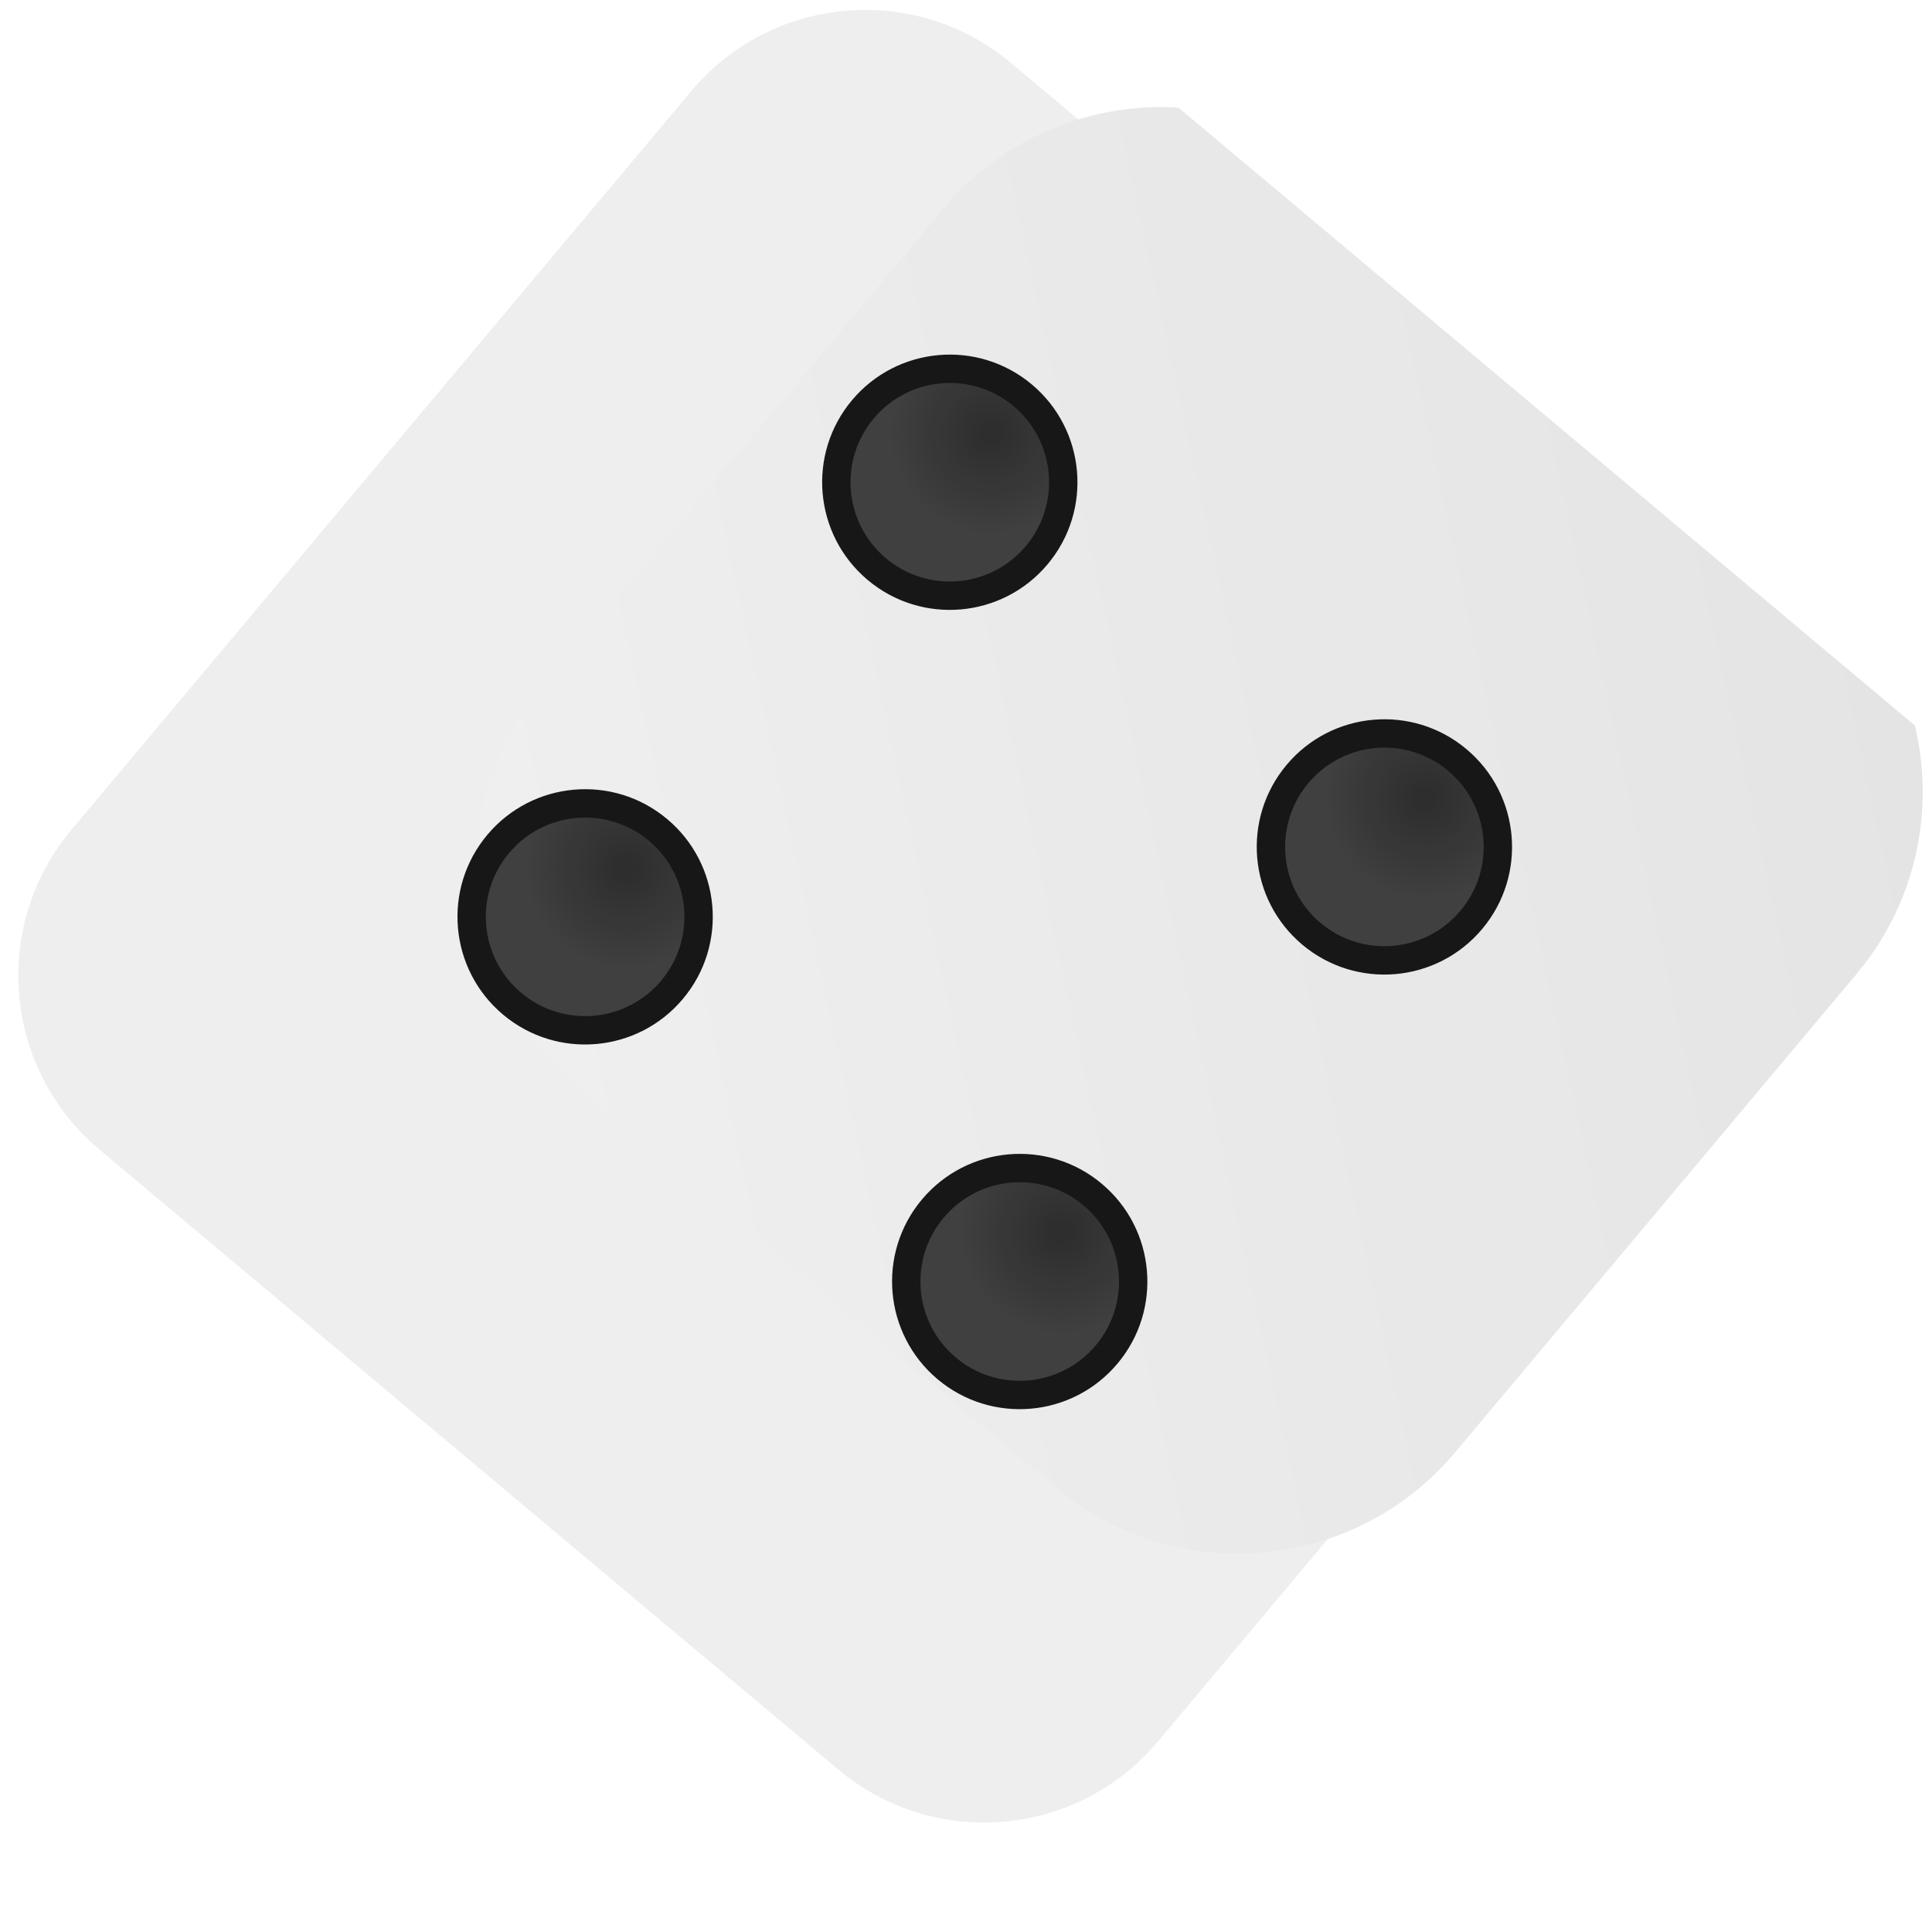 <svg width="225" height="225" viewBox="0 0 225 225" fill="none" xmlns="http://www.w3.org/2000/svg">
<g id="Frame" clip-path="url(#clip0_120_1002)">
<g id="Group" filter="url(#filter0_diii_120_1002)">
<path id="Vector" d="M211.794 81.536L125.751 9.337C114.57 -0.045 97.9 1.414 88.517 12.595L16.319 98.638C6.936 109.819 8.395 126.489 19.576 135.872L105.619 208.07C116.801 217.453 133.471 215.994 142.853 204.813L215.052 118.77C224.434 107.588 222.975 90.918 211.794 81.536Z" fill="#EEEEEE"/>
</g>
<g id="Group_2" filter="url(#filter1_i_120_1002)">
<path id="Vector_2" d="M188.116 78.918L132.441 32.201C118.465 20.474 97.627 22.297 85.899 36.273L39.182 91.948C27.455 105.925 29.278 126.762 43.254 138.49L98.929 185.207C112.906 196.934 133.743 195.111 145.471 181.135L192.188 125.46C203.916 111.483 202.093 90.646 188.116 78.918Z" fill="#F0F0F0"/>
<path id="Vector_3" d="M188.116 78.918L132.441 32.201C118.465 20.474 97.627 22.297 85.899 36.273L39.182 91.948C27.455 105.925 29.278 126.762 43.254 138.49L98.929 185.207C112.906 196.934 133.743 195.111 145.471 181.135L192.188 125.46C203.916 111.483 202.093 90.646 188.116 78.918Z" fill="url(#paint0_linear_120_1002)" fill-opacity="0.05"/>
</g>
<g id="Group_3" opacity="0.9" filter="url(#filter2_ii_120_1002)">
<path id="Vector_4" d="M59.021 104.282C63.712 98.691 72.047 97.962 77.637 102.653C83.228 107.344 83.957 115.679 79.266 121.27C74.575 126.861 66.24 127.59 60.649 122.899C55.059 118.207 54.329 109.873 59.021 104.282Z" fill="#222222"/>
<path id="Vector_5" d="M59.021 104.282C63.712 98.691 72.047 97.962 77.637 102.653C83.228 107.344 83.957 115.679 79.266 121.27C74.575 126.861 66.24 127.59 60.649 122.899C55.059 118.207 54.329 109.873 59.021 104.282Z" fill="url(#paint1_radial_120_1002)" fill-opacity="0.3"/>
<path id="Vector_6" d="M61.711 121.633C56.819 117.529 56.181 110.235 60.286 105.344L57.755 103.22C52.478 109.509 53.298 118.886 59.588 124.164L61.711 121.633ZM78.001 120.208C73.896 125.1 66.603 125.738 61.711 121.633L59.588 124.164C65.877 129.441 75.254 128.621 80.531 122.332L78.001 120.208ZM76.576 103.918C81.467 108.023 82.106 115.316 78.001 120.208L80.531 122.332C85.809 116.042 84.989 106.665 78.699 101.388L76.576 103.918ZM78.699 101.388C72.41 96.11 63.033 96.931 57.755 103.22L60.286 105.344C64.391 100.452 71.684 99.814 76.576 103.918L78.699 101.388Z" fill="black"/>
</g>
<g id="Group_4" opacity="0.9" filter="url(#filter3_ii_120_1002)">
<path id="Vector_7" d="M109.634 146.752C114.326 141.161 122.66 140.432 128.251 145.123C133.842 149.814 134.571 158.149 129.88 163.74C125.188 169.331 116.854 170.06 111.263 165.368C105.672 160.677 104.943 152.343 109.634 146.752Z" fill="#222222"/>
<path id="Vector_8" d="M109.634 146.752C114.326 141.161 122.66 140.432 128.251 145.123C133.842 149.814 134.571 158.149 129.88 163.74C125.188 169.331 116.854 170.06 111.263 165.368C105.672 160.677 104.943 152.343 109.634 146.752Z" fill="url(#paint2_radial_120_1002)" fill-opacity="0.3"/>
<path id="Vector_9" d="M112.325 164.103C107.433 159.998 106.795 152.705 110.9 147.814L108.369 145.69C103.091 151.979 103.912 161.356 110.201 166.634L112.325 164.103ZM128.614 162.678C124.51 167.57 117.216 168.208 112.325 164.103L110.201 166.634C116.491 171.911 125.868 171.091 131.145 164.801L128.614 162.678ZM127.189 146.388C132.081 150.493 132.719 157.786 128.614 162.678L131.145 164.801C136.422 158.512 135.602 149.135 129.313 143.858L127.189 146.388ZM129.313 143.858C123.023 138.58 113.646 139.401 108.369 145.69L110.9 147.814C115.004 142.922 122.297 142.284 127.189 146.388L129.313 143.858Z" fill="black"/>
</g>
<g id="Group_5" opacity="0.9" filter="url(#filter4_ii_120_1002)">
<path id="Vector_10" d="M152.104 96.138C156.795 90.547 165.13 89.818 170.721 94.509C176.312 99.201 177.041 107.535 172.35 113.126C167.659 118.717 159.324 119.446 153.733 114.755C148.142 110.063 147.413 101.729 152.104 96.138Z" fill="#222222"/>
<path id="Vector_11" d="M152.104 96.138C156.795 90.547 165.13 89.818 170.721 94.509C176.312 99.201 177.041 107.535 172.35 113.126C167.659 118.717 159.324 119.446 153.733 114.755C148.142 110.063 147.413 101.729 152.104 96.138Z" fill="url(#paint3_radial_120_1002)" fill-opacity="0.3"/>
<path id="Vector_12" d="M154.795 113.489C149.903 109.385 149.265 102.092 153.369 97.2L150.839 95.076C145.561 101.366 146.382 110.743 152.671 116.02L154.795 113.489ZM171.084 112.064C166.98 116.956 159.686 117.594 154.795 113.489L152.671 116.02C158.961 121.298 168.337 120.477 173.615 114.188L171.084 112.064ZM169.659 95.775C174.551 99.879 175.189 107.173 171.084 112.064L173.615 114.188C178.892 107.898 178.072 98.521 171.783 93.244L169.659 95.775ZM171.783 93.244C165.493 87.967 156.116 88.787 150.839 95.076L153.369 97.2C157.474 92.308 164.767 91.67 169.659 95.775L171.783 93.244Z" fill="black"/>
</g>
<g id="Group_6" opacity="0.9" filter="url(#filter5_ii_120_1002)">
<path id="Vector_13" d="M101.491 53.668C106.182 48.078 114.517 47.348 120.107 52.039C125.698 56.731 126.427 65.066 121.736 70.656C117.045 76.247 108.71 76.976 103.119 72.285C97.529 67.594 96.799 59.259 101.491 53.668Z" fill="#222222"/>
<path id="Vector_14" d="M101.491 53.668C106.182 48.078 114.517 47.348 120.107 52.039C125.698 56.731 126.427 65.066 121.736 70.656C117.045 76.247 108.71 76.976 103.119 72.285C97.529 67.594 96.799 59.259 101.491 53.668Z" fill="url(#paint4_radial_120_1002)" fill-opacity="0.3"/>
<path id="Vector_15" d="M104.181 71.02C99.289 66.915 98.651 59.622 102.756 54.73L100.225 52.606C94.948 58.896 95.768 68.273 102.058 73.55L104.181 71.02ZM120.471 69.594C116.366 74.486 109.073 75.124 104.181 71.02L102.058 73.55C108.347 78.828 117.724 78.007 123.001 71.718L120.471 69.594ZM119.046 53.305C123.937 57.41 124.575 64.703 120.471 69.594L123.001 71.718C128.279 65.428 127.459 56.052 121.169 50.774L119.046 53.305ZM121.169 50.774C114.88 45.497 105.503 46.317 100.225 52.606L102.756 54.73C106.861 49.838 114.154 49.2 119.046 53.305L121.169 50.774Z" fill="black"/>
</g>
</g>
<defs>
<filter id="filter0_diii_120_1002" x="-1.865" y="-20.846" width="235.101" height="253.1" filterUnits="userSpaceOnUse" color-interpolation-filters="sRGB">
<feFlood flood-opacity="0" result="BackgroundImageFix"/>
<feColorMatrix in="SourceAlpha" type="matrix" values="0 0 0 0 0 0 0 0 0 0 0 0 0 0 0 0 0 0 127 0" result="hardAlpha"/>
<feOffset dy="6"/>
<feGaussianBlur stdDeviation="6"/>
<feComposite in2="hardAlpha" operator="out"/>
<feColorMatrix type="matrix" values="0 0 0 0 0 0 0 0 0 0 0 0 0 0 0 0 0 0 0.1 0"/>
<feBlend mode="normal" in2="BackgroundImageFix" result="effect1_dropShadow_120_1002"/>
<feBlend mode="normal" in="SourceGraphic" in2="effect1_dropShadow_120_1002" result="shape"/>
<feColorMatrix in="SourceAlpha" type="matrix" values="0 0 0 0 0 0 0 0 0 0 0 0 0 0 0 0 0 0 127 0" result="hardAlpha"/>
<feOffset dx="8" dy="8"/>
<feGaussianBlur stdDeviation="16"/>
<feComposite in2="hardAlpha" operator="arithmetic" k2="-1" k3="1"/>
<feColorMatrix type="matrix" values="0 0 0 0 0 0 0 0 0 0 0 0 0 0 0 0 0 0 0.05 0"/>
<feBlend mode="normal" in2="shape" result="effect2_innerShadow_120_1002"/>
<feColorMatrix in="SourceAlpha" type="matrix" values="0 0 0 0 0 0 0 0 0 0 0 0 0 0 0 0 0 0 127 0" result="hardAlpha"/>
<feOffset dx="-8" dy="8"/>
<feGaussianBlur stdDeviation="6"/>
<feComposite in2="hardAlpha" operator="arithmetic" k2="-1" k3="1"/>
<feColorMatrix type="matrix" values="0 0 0 0 1 0 0 0 0 1 0 0 0 0 1 0 0 0 1 0"/>
<feBlend mode="normal" in2="effect2_innerShadow_120_1002" result="effect3_innerShadow_120_1002"/>
<feColorMatrix in="SourceAlpha" type="matrix" values="0 0 0 0 0 0 0 0 0 0 0 0 0 0 0 0 0 0 127 0" result="hardAlpha"/>
<feOffset dx="-8" dy="-24"/>
<feGaussianBlur stdDeviation="16"/>
<feComposite in2="hardAlpha" operator="arithmetic" k2="-1" k3="1"/>
<feColorMatrix type="matrix" values="0 0 0 0 0 0 0 0 0 0 0 0 0 0 0 0 0 0 0.1 0"/>
<feBlend mode="normal" in2="effect3_innerShadow_120_1002" result="effect4_innerShadow_120_1002"/>
</filter>
<filter id="filter1_i_120_1002" x="31.453" y="12.472" width="192.465" height="180.465" filterUnits="userSpaceOnUse" color-interpolation-filters="sRGB">
<feFlood flood-opacity="0" result="BackgroundImageFix"/>
<feBlend mode="normal" in="SourceGraphic" in2="BackgroundImageFix" result="shape"/>
<feColorMatrix in="SourceAlpha" type="matrix" values="0 0 0 0 0 0 0 0 0 0 0 0 0 0 0 0 0 0 127 0" result="hardAlpha"/>
<feOffset dx="24" dy="-12"/>
<feGaussianBlur stdDeviation="12"/>
<feComposite in2="hardAlpha" operator="arithmetic" k2="-1" k3="1"/>
<feColorMatrix type="matrix" values="0 0 0 0 1 0 0 0 0 1 0 0 0 0 1 0 0 0 0.3 0"/>
<feBlend mode="normal" in2="shape" result="effect1_innerShadow_120_1002"/>
</filter>
<filter id="filter2_ii_120_1002" x="51.277" y="93.909" width="34.733" height="35.733" filterUnits="userSpaceOnUse" color-interpolation-filters="sRGB">
<feFlood flood-opacity="0" result="BackgroundImageFix"/>
<feBlend mode="normal" in="SourceGraphic" in2="BackgroundImageFix" result="shape"/>
<feColorMatrix in="SourceAlpha" type="matrix" values="0 0 0 0 0 0 0 0 0 0 0 0 0 0 0 0 0 0 127 0" result="hardAlpha"/>
<feOffset dx="-3" dy="2"/>
<feGaussianBlur stdDeviation="4"/>
<feComposite in2="hardAlpha" operator="arithmetic" k2="-1" k3="1"/>
<feColorMatrix type="matrix" values="0 0 0 0 1 0 0 0 0 1 0 0 0 0 1 0 0 0 0.2 0"/>
<feBlend mode="normal" in2="shape" result="effect1_innerShadow_120_1002"/>
<feColorMatrix in="SourceAlpha" type="matrix" values="0 0 0 0 0 0 0 0 0 0 0 0 0 0 0 0 0 0 127 0" result="hardAlpha"/>
<feOffset dx="2" dy="-8"/>
<feGaussianBlur stdDeviation="2"/>
<feComposite in2="hardAlpha" operator="arithmetic" k2="-1" k3="1"/>
<feColorMatrix type="matrix" values="0 0 0 0 0 0 0 0 0 0 0 0 0 0 0 0 0 0 1 0"/>
<feBlend mode="normal" in2="effect1_innerShadow_120_1002" result="effect2_innerShadow_120_1002"/>
</filter>
<filter id="filter3_ii_120_1002" x="101.891" y="136.379" width="34.733" height="35.733" filterUnits="userSpaceOnUse" color-interpolation-filters="sRGB">
<feFlood flood-opacity="0" result="BackgroundImageFix"/>
<feBlend mode="normal" in="SourceGraphic" in2="BackgroundImageFix" result="shape"/>
<feColorMatrix in="SourceAlpha" type="matrix" values="0 0 0 0 0 0 0 0 0 0 0 0 0 0 0 0 0 0 127 0" result="hardAlpha"/>
<feOffset dx="-3" dy="2"/>
<feGaussianBlur stdDeviation="4"/>
<feComposite in2="hardAlpha" operator="arithmetic" k2="-1" k3="1"/>
<feColorMatrix type="matrix" values="0 0 0 0 1 0 0 0 0 1 0 0 0 0 1 0 0 0 0.2 0"/>
<feBlend mode="normal" in2="shape" result="effect1_innerShadow_120_1002"/>
<feColorMatrix in="SourceAlpha" type="matrix" values="0 0 0 0 0 0 0 0 0 0 0 0 0 0 0 0 0 0 127 0" result="hardAlpha"/>
<feOffset dx="2" dy="-8"/>
<feGaussianBlur stdDeviation="2"/>
<feComposite in2="hardAlpha" operator="arithmetic" k2="-1" k3="1"/>
<feColorMatrix type="matrix" values="0 0 0 0 0 0 0 0 0 0 0 0 0 0 0 0 0 0 1 0"/>
<feBlend mode="normal" in2="effect1_innerShadow_120_1002" result="effect2_innerShadow_120_1002"/>
</filter>
<filter id="filter4_ii_120_1002" x="144.361" y="85.766" width="34.733" height="35.733" filterUnits="userSpaceOnUse" color-interpolation-filters="sRGB">
<feFlood flood-opacity="0" result="BackgroundImageFix"/>
<feBlend mode="normal" in="SourceGraphic" in2="BackgroundImageFix" result="shape"/>
<feColorMatrix in="SourceAlpha" type="matrix" values="0 0 0 0 0 0 0 0 0 0 0 0 0 0 0 0 0 0 127 0" result="hardAlpha"/>
<feOffset dx="-3" dy="2"/>
<feGaussianBlur stdDeviation="4"/>
<feComposite in2="hardAlpha" operator="arithmetic" k2="-1" k3="1"/>
<feColorMatrix type="matrix" values="0 0 0 0 1 0 0 0 0 1 0 0 0 0 1 0 0 0 0.2 0"/>
<feBlend mode="normal" in2="shape" result="effect1_innerShadow_120_1002"/>
<feColorMatrix in="SourceAlpha" type="matrix" values="0 0 0 0 0 0 0 0 0 0 0 0 0 0 0 0 0 0 127 0" result="hardAlpha"/>
<feOffset dx="2" dy="-8"/>
<feGaussianBlur stdDeviation="2"/>
<feComposite in2="hardAlpha" operator="arithmetic" k2="-1" k3="1"/>
<feColorMatrix type="matrix" values="0 0 0 0 0 0 0 0 0 0 0 0 0 0 0 0 0 0 1 0"/>
<feBlend mode="normal" in2="effect1_innerShadow_120_1002" result="effect2_innerShadow_120_1002"/>
</filter>
<filter id="filter5_ii_120_1002" x="93.747" y="43.296" width="34.733" height="35.733" filterUnits="userSpaceOnUse" color-interpolation-filters="sRGB">
<feFlood flood-opacity="0" result="BackgroundImageFix"/>
<feBlend mode="normal" in="SourceGraphic" in2="BackgroundImageFix" result="shape"/>
<feColorMatrix in="SourceAlpha" type="matrix" values="0 0 0 0 0 0 0 0 0 0 0 0 0 0 0 0 0 0 127 0" result="hardAlpha"/>
<feOffset dx="-3" dy="2"/>
<feGaussianBlur stdDeviation="4"/>
<feComposite in2="hardAlpha" operator="arithmetic" k2="-1" k3="1"/>
<feColorMatrix type="matrix" values="0 0 0 0 1 0 0 0 0 1 0 0 0 0 1 0 0 0 0.2 0"/>
<feBlend mode="normal" in2="shape" result="effect1_innerShadow_120_1002"/>
<feColorMatrix in="SourceAlpha" type="matrix" values="0 0 0 0 0 0 0 0 0 0 0 0 0 0 0 0 0 0 127 0" result="hardAlpha"/>
<feOffset dx="2" dy="-8"/>
<feGaussianBlur stdDeviation="2"/>
<feComposite in2="hardAlpha" operator="arithmetic" k2="-1" k3="1"/>
<feColorMatrix type="matrix" values="0 0 0 0 0 0 0 0 0 0 0 0 0 0 0 0 0 0 1 0"/>
<feBlend mode="normal" in2="effect1_innerShadow_120_1002" result="effect2_innerShadow_120_1002"/>
</filter>
<linearGradient id="paint0_linear_120_1002" x1="192.545" y1="82.634" x2="21.111" y2="119.909" gradientUnits="userSpaceOnUse">
<stop/>
<stop offset="1" stop-opacity="0"/>
</linearGradient>
<radialGradient id="paint1_radial_120_1002" cx="0" cy="0" r="1" gradientUnits="userSpaceOnUse" gradientTransform="translate(73.921 107.082) rotate(130) scale(20.647)">
<stop/>
<stop offset="0.573" stop-color="#464646"/>
</radialGradient>
<radialGradient id="paint2_radial_120_1002" cx="0" cy="0" r="1" gradientUnits="userSpaceOnUse" gradientTransform="translate(124.535 149.552) rotate(130) scale(20.647)">
<stop/>
<stop offset="0.573" stop-color="#464646"/>
</radialGradient>
<radialGradient id="paint3_radial_120_1002" cx="0" cy="0" r="1" gradientUnits="userSpaceOnUse" gradientTransform="translate(167.005 98.938) rotate(130) scale(20.647)">
<stop/>
<stop offset="0.573" stop-color="#464646"/>
</radialGradient>
<radialGradient id="paint4_radial_120_1002" cx="0" cy="0" r="1" gradientUnits="userSpaceOnUse" gradientTransform="translate(116.391 56.468) rotate(130) scale(20.647)">
<stop/>
<stop offset="0.573" stop-color="#464646"/>
</radialGradient>
<clipPath id="clip0_120_1002">
<rect width="185" height="185" fill="white" transform="translate(101.099 -17.817) rotate(40)"/>
</clipPath>
</defs>
</svg>
